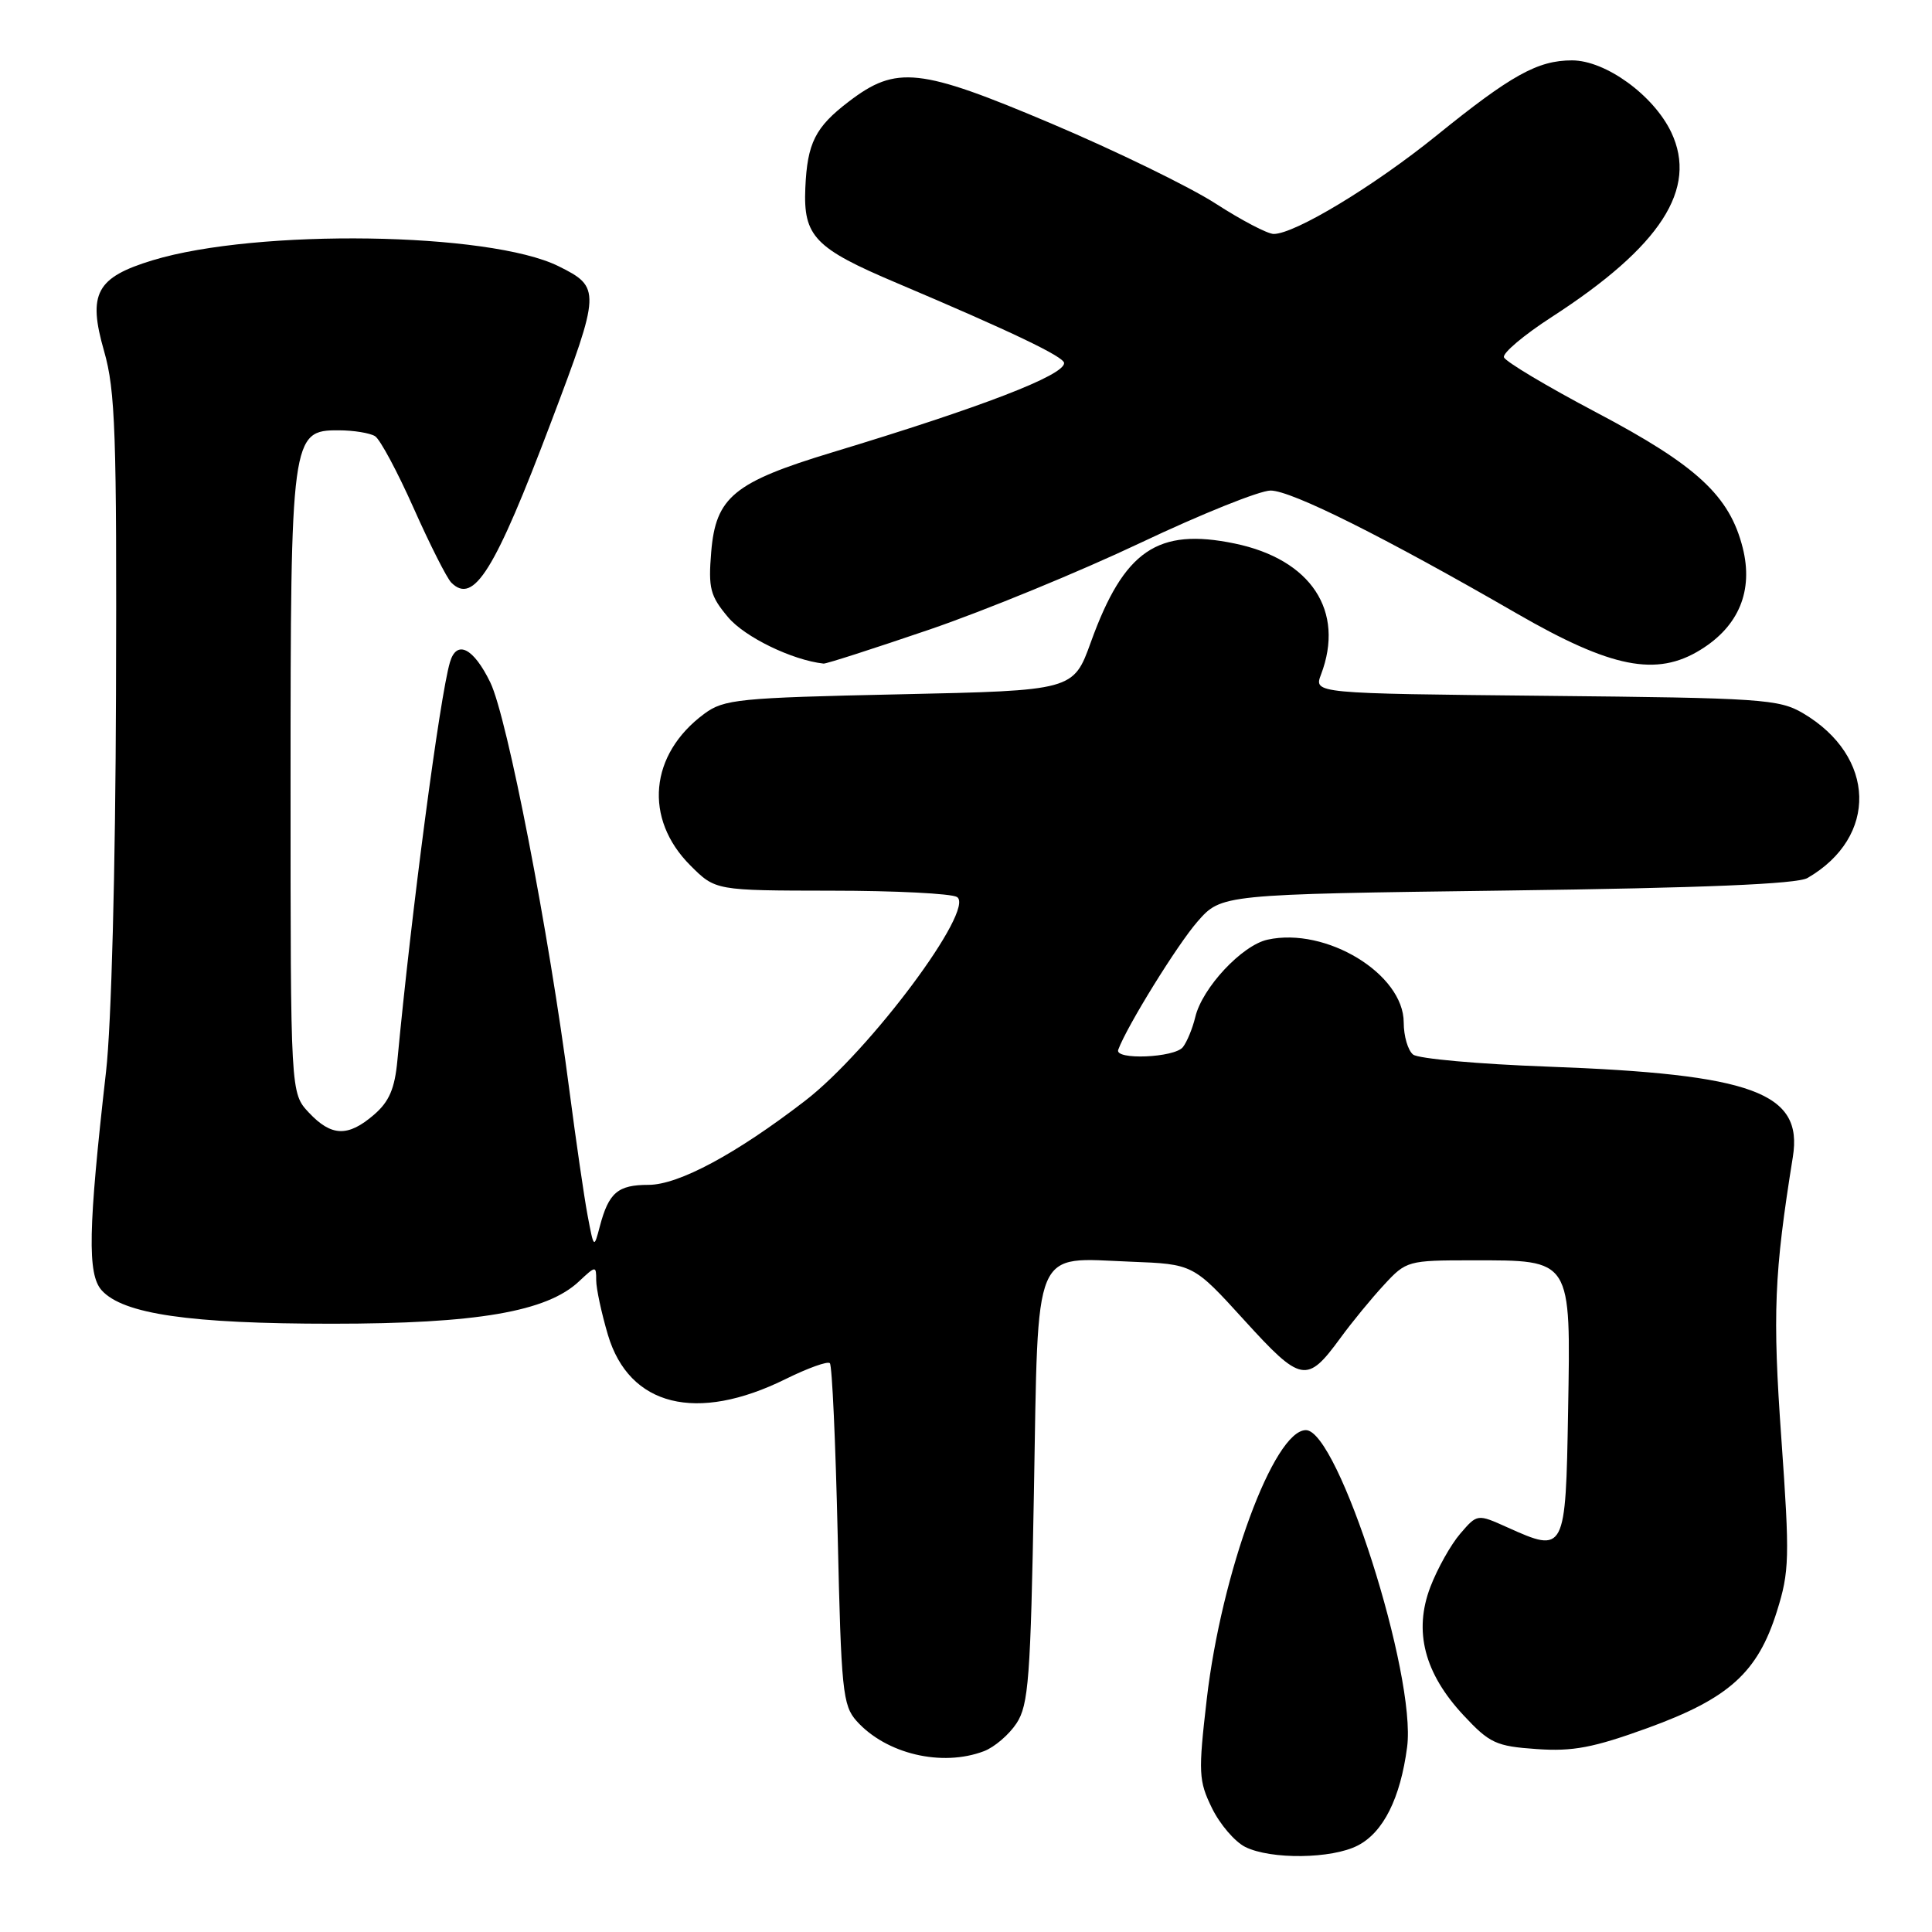 <?xml version="1.0" encoding="UTF-8" standalone="no"?>
<!DOCTYPE svg PUBLIC "-//W3C//DTD SVG 1.1//EN" "http://www.w3.org/Graphics/SVG/1.1/DTD/svg11.dtd" >
<svg xmlns="http://www.w3.org/2000/svg" xmlns:xlink="http://www.w3.org/1999/xlink" version="1.1" viewBox="0 0 256 256">
 <g >
 <path fill="currentColor"
d=" M 179.91 244.54 C 183.30 242.80 185.56 238.27 186.45 231.50 C 187.70 222.00 177.32 189.50 173.04 189.50 C 168.80 189.50 161.85 208.35 159.90 225.16 C 158.77 234.92 158.82 235.95 160.59 239.58 C 161.64 241.73 163.62 244.04 165.00 244.73 C 168.40 246.42 176.48 246.32 179.91 244.54 Z  M 130.38 232.04 C 131.76 231.52 133.71 229.85 134.70 228.34 C 136.29 225.92 136.56 222.37 137.00 197.72 C 137.59 164.62 136.73 166.67 149.81 167.18 C 158.11 167.50 158.11 167.50 164.87 174.93 C 172.41 183.22 173.17 183.36 177.59 177.32 C 179.12 175.22 181.73 172.04 183.39 170.25 C 186.33 167.06 186.56 167.00 195.09 167.00 C 208.35 167.00 208.13 166.66 207.78 186.99 C 207.46 205.67 207.38 205.83 199.75 202.39 C 195.75 200.59 195.75 200.59 193.49 203.22 C 192.24 204.67 190.46 207.85 189.53 210.28 C 187.29 216.14 188.73 221.72 193.93 227.29 C 197.38 230.99 198.24 231.39 203.61 231.76 C 208.41 232.10 211.13 231.58 218.35 228.96 C 229.10 225.05 232.90 221.62 235.44 213.54 C 237.11 208.23 237.16 206.44 236.04 190.64 C 234.86 174.08 235.08 168.76 237.56 153.31 C 238.94 144.77 232.32 142.33 205.00 141.33 C 195.93 141.00 187.94 140.28 187.25 139.74 C 186.56 139.20 186.00 137.29 186.00 135.49 C 186.00 129.06 175.72 122.80 167.96 124.51 C 164.57 125.25 159.30 130.89 158.38 134.77 C 158.02 136.27 157.28 138.06 156.74 138.75 C 155.63 140.16 147.65 140.49 148.17 139.10 C 149.33 135.95 156.02 125.15 158.67 122.12 C 161.84 118.50 161.84 118.50 199.67 118.00 C 225.67 117.66 238.13 117.14 239.50 116.34 C 248.89 110.90 248.60 100.22 238.90 94.50 C 235.73 92.64 233.39 92.48 204.79 92.20 C 174.09 91.89 174.09 91.89 175.04 89.38 C 178.24 80.97 173.73 74.12 163.61 72.02 C 153.38 69.90 148.94 72.93 144.55 85.07 C 142.23 91.50 142.23 91.50 119.18 92.00 C 97.85 92.46 95.93 92.65 93.32 94.58 C 86.05 99.95 85.27 108.47 91.48 114.68 C 94.80 118.00 94.80 118.00 110.15 118.02 C 118.59 118.02 126.09 118.40 126.81 118.86 C 129.28 120.43 115.26 139.25 106.69 145.85 C 97.53 152.91 89.92 157.00 85.93 157.00 C 81.87 157.00 80.66 158.02 79.48 162.50 C 78.70 165.47 78.69 165.46 77.85 161.00 C 77.39 158.53 76.31 151.10 75.45 144.50 C 72.73 123.50 67.22 95.08 64.97 90.43 C 62.74 85.84 60.51 84.72 59.62 87.75 C 58.27 92.32 54.50 120.95 52.66 140.47 C 52.31 144.26 51.57 145.98 49.54 147.72 C 46.10 150.68 43.91 150.60 40.92 147.42 C 38.50 144.83 38.50 144.83 38.50 104.17 C 38.50 57.83 38.61 56.99 44.87 57.02 C 46.87 57.02 49.04 57.38 49.70 57.80 C 50.37 58.22 52.67 62.52 54.82 67.35 C 56.97 72.18 59.21 76.61 59.80 77.20 C 62.77 80.17 65.56 75.67 73.06 55.83 C 79.60 38.55 79.63 38.06 74.00 35.27 C 64.84 30.74 34.07 30.29 20.25 34.48 C 12.74 36.76 11.60 38.89 13.79 46.52 C 15.29 51.75 15.48 57.43 15.37 92.00 C 15.30 115.19 14.76 135.83 14.05 142.00 C 11.68 162.85 11.56 168.86 13.48 170.98 C 16.32 174.12 25.13 175.40 44.00 175.40 C 63.18 175.40 72.45 173.81 76.72 169.79 C 78.95 167.70 79.00 167.70 79.00 169.64 C 79.00 170.74 79.70 173.99 80.55 176.87 C 83.37 186.35 92.30 188.57 104.12 182.72 C 107.04 181.28 109.67 180.33 109.96 180.63 C 110.26 180.92 110.72 191.21 111.00 203.48 C 111.46 223.99 111.66 225.98 113.50 228.04 C 117.41 232.41 124.81 234.16 130.38 232.04 Z  M 123.13 83.43 C 130.48 80.92 143.08 75.74 151.12 71.93 C 159.16 68.12 166.92 65.00 168.36 65.00 C 171.11 65.00 183.42 71.15 201.00 81.30 C 213.51 88.52 219.50 89.71 225.33 86.10 C 230.41 82.97 232.35 78.27 230.92 72.59 C 229.18 65.70 224.86 61.69 211.56 54.67 C 205.00 51.21 199.47 47.91 199.28 47.34 C 199.09 46.78 201.95 44.37 205.62 42.00 C 220.07 32.65 225.00 25.02 221.45 17.53 C 219.11 12.62 212.75 8.00 208.30 8.00 C 203.75 8.00 200.24 9.95 190.31 17.99 C 182.03 24.68 171.57 31.00 168.77 31.00 C 167.96 31.00 164.51 29.19 161.10 26.99 C 157.68 24.78 147.88 20.00 139.31 16.37 C 121.86 8.98 118.78 8.64 112.48 13.45 C 108.02 16.85 106.97 18.94 106.71 24.90 C 106.43 31.32 107.95 32.90 118.83 37.50 C 134.12 43.98 141.00 47.28 141.00 48.11 C 141.00 49.74 130.16 53.92 110.28 59.94 C 97.24 63.89 94.84 65.87 94.24 73.13 C 93.84 77.96 94.10 78.96 96.48 81.79 C 98.69 84.42 104.97 87.47 109.13 87.93 C 109.47 87.97 115.77 85.94 123.13 83.43 Z "/>
</g>
</svg>